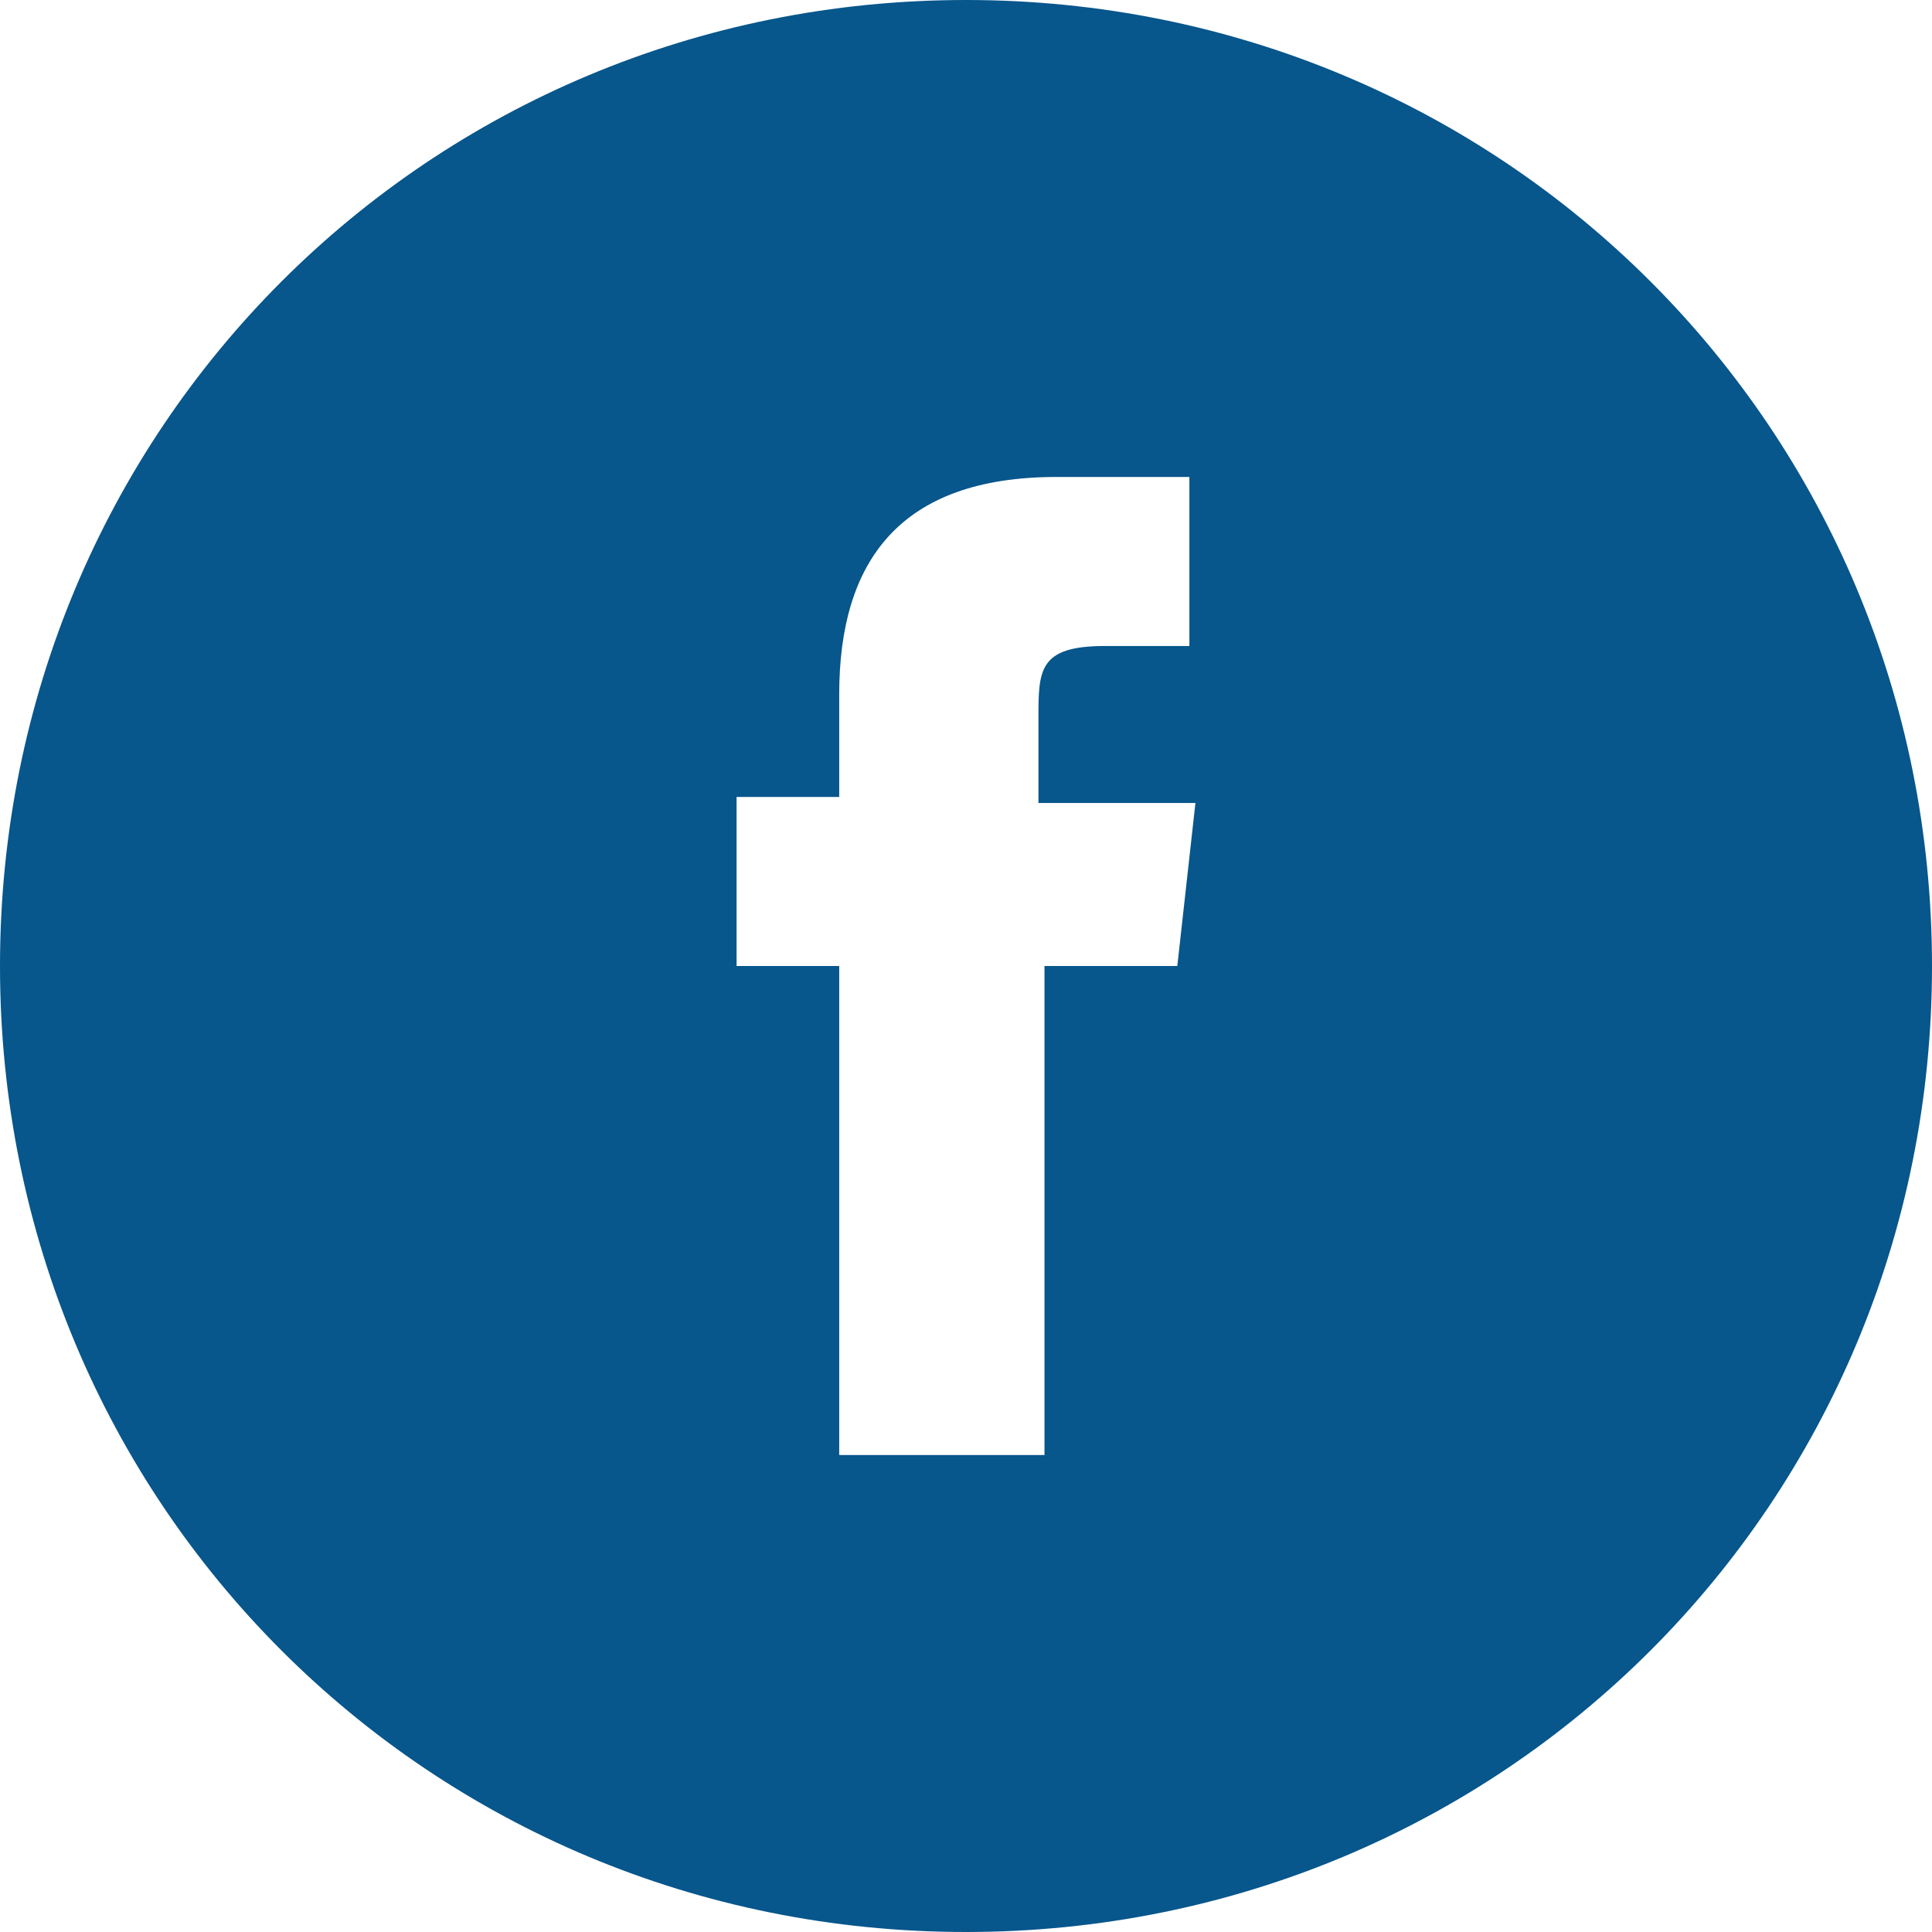 <?xml version="1.0" encoding="utf-8"?>
<!-- Generator: Adobe Illustrator 22.0.1, SVG Export Plug-In . SVG Version: 6.00 Build 0)  -->
<svg version="1.1" id="Слой_1" xmlns="http://www.w3.org/2000/svg" xmlns:xlink="http://www.w3.org/1999/xlink" x="0px" y="0px"
	 viewBox="0 0 32 32" style="enable-background:new 0 0 32 32;" xml:space="preserve">
<style type="text/css">
	.st0{fill:#07568C;}
</style>
<g id="OUTLINE_copy_2_1_">
	<g>
		<path class="st0" d="M16,0C7.1,0,0,7.1,0,16s7.1,16,16,16s16-7.1,16-16S24.9,0,16,0z M19.5,16h-2.2v8.1h-3.4V16h-1.7v-2.8h1.7
			v-1.7c0-2.2,1-3.6,3.6-3.6h2.2v2.8h-1.4c-1.1,0-1.1,0.4-1.1,1.2v1.4h2.6L19.5,16z"/>
	</g>
</g>
</svg>
